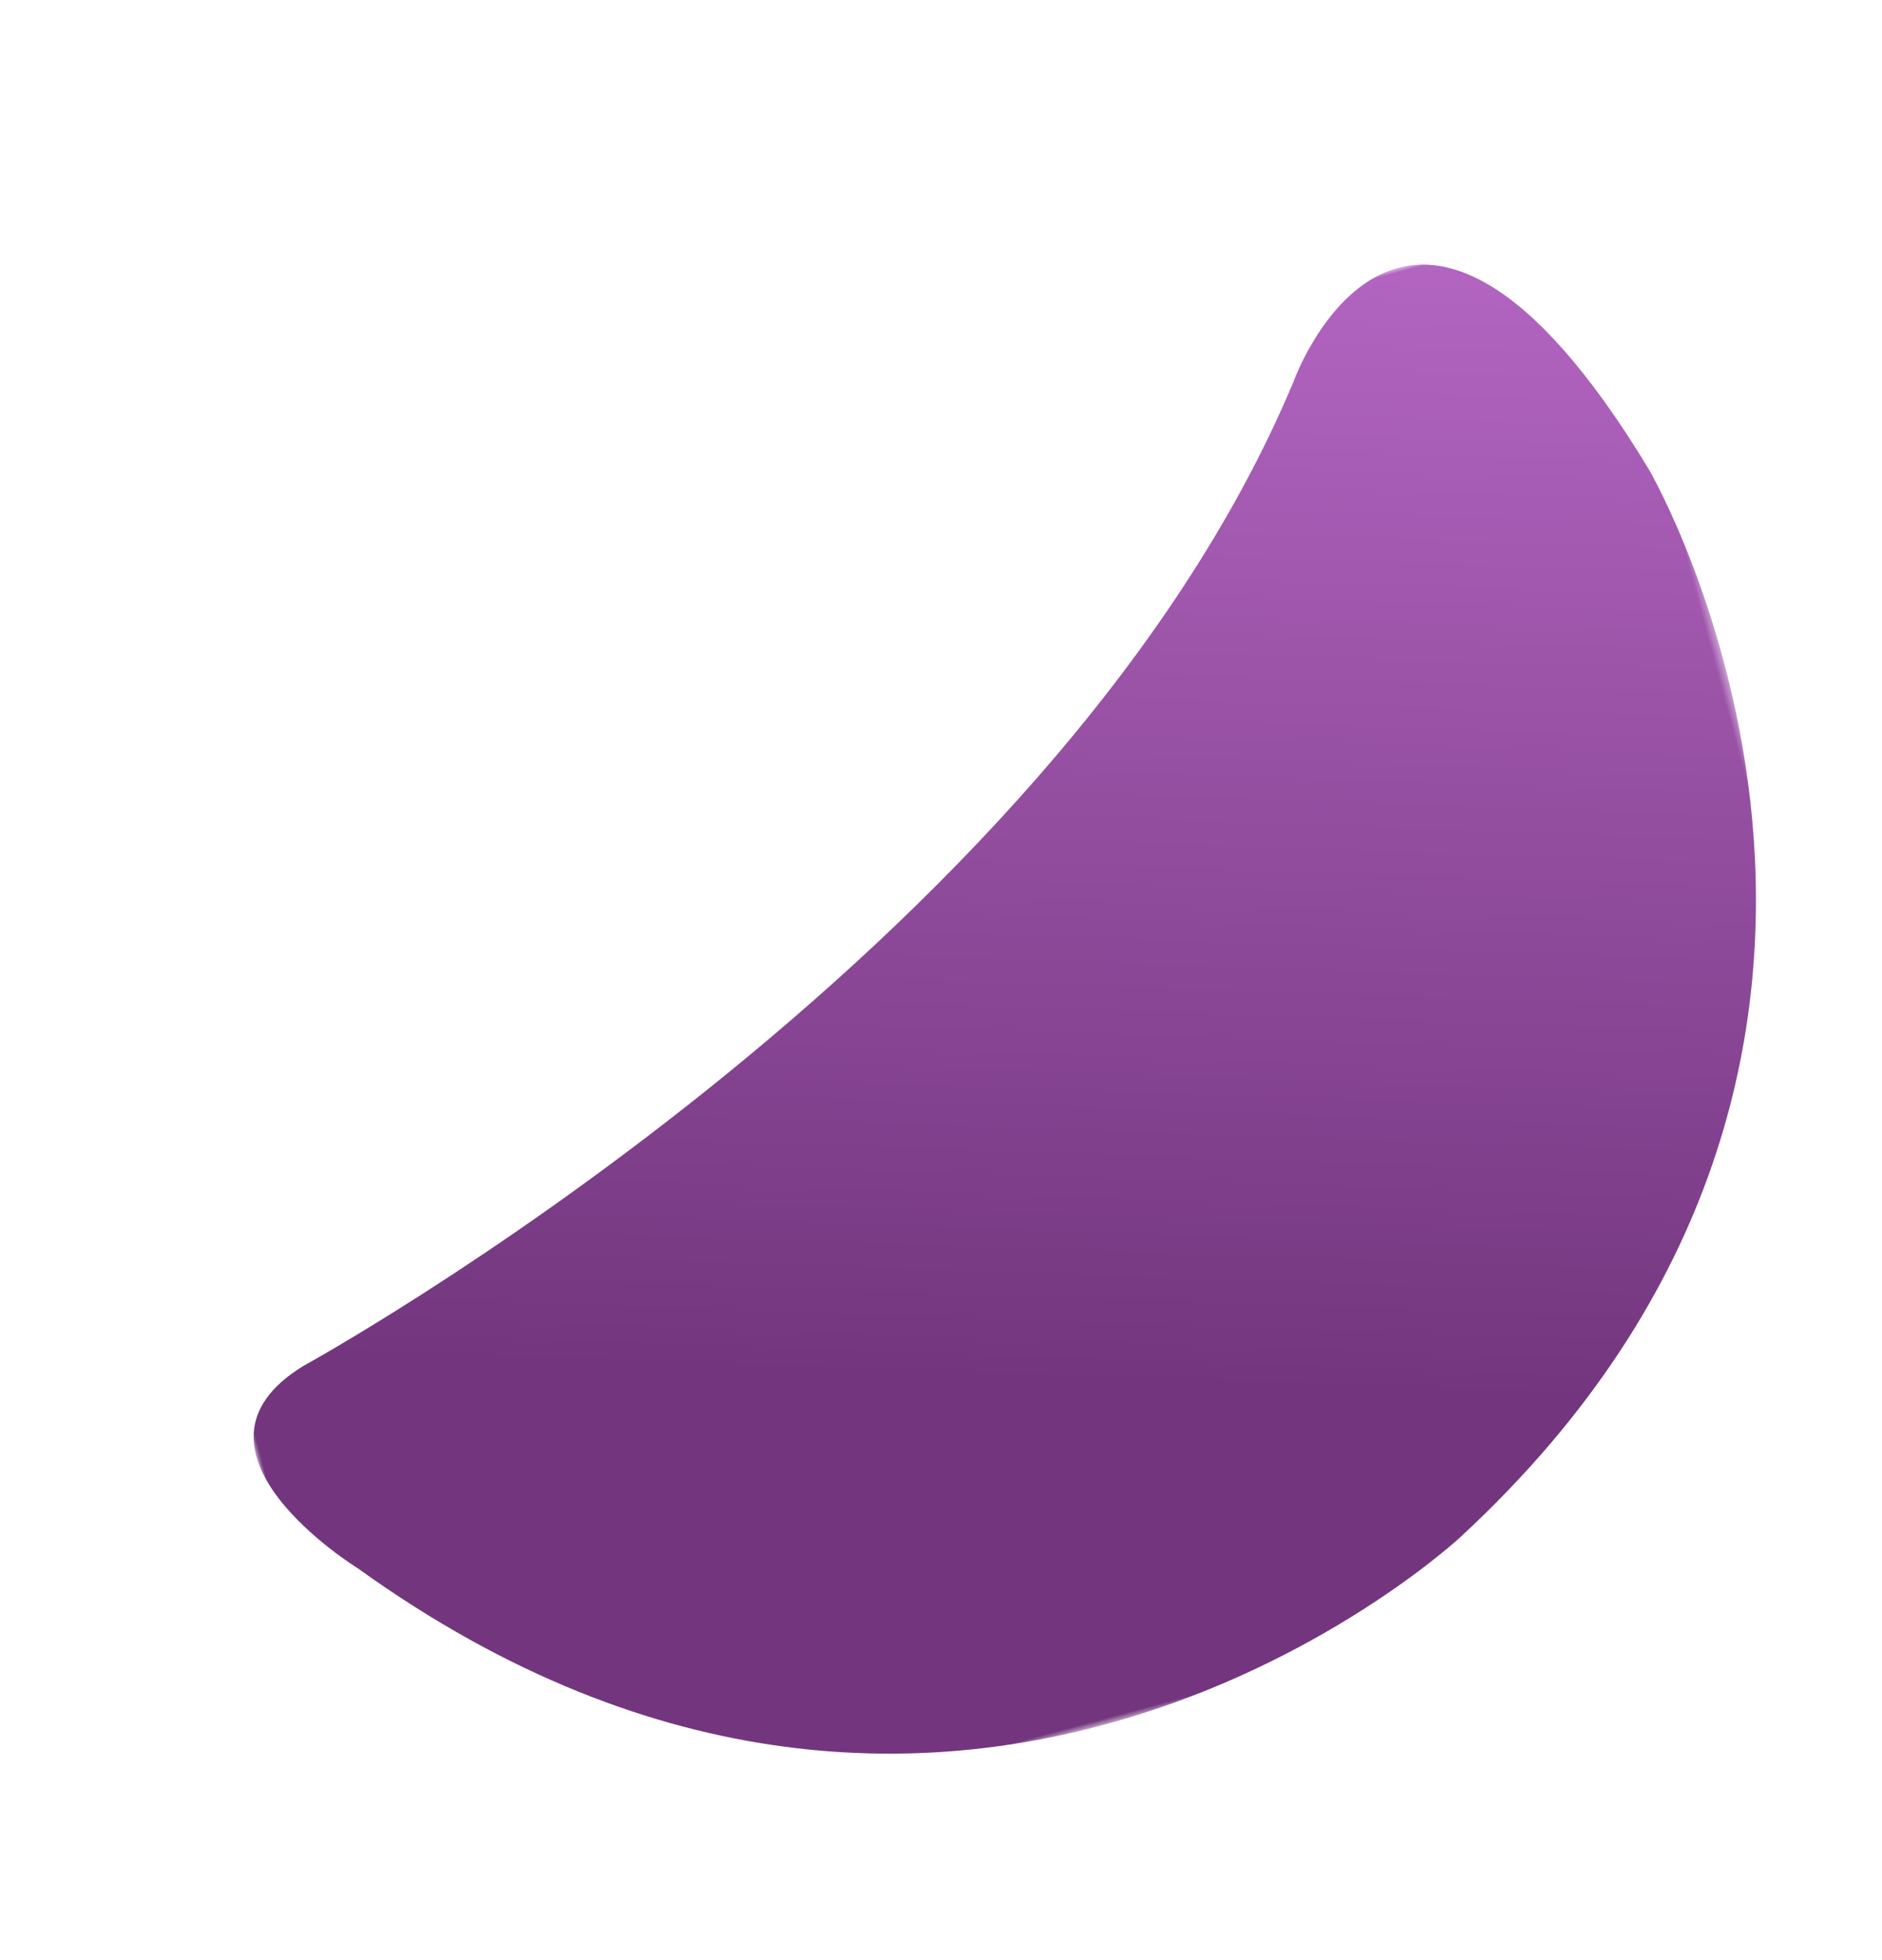 <svg width="221" height="230" viewBox="0 0 221 230" xmlns="http://www.w3.org/2000/svg" xmlns:xlink="http://www.w3.org/1999/xlink"><title>Group 3</title><defs><filter x="-55.2%" y="-67.2%" width="210.5%" height="234.4%" filterUnits="objectBoundingBox" id="a"><feOffset dy="32" in="SourceAlpha" result="shadowOffsetOuter1"/><feGaussianBlur stdDeviation="11.5" in="shadowOffsetOuter1" result="shadowBlurOuter1"/><feColorMatrix values="0 0 0 0 0.451 0 0 0 0 0.212 0 0 0 0 0.494 0 0 0 0.397 0" in="shadowBlurOuter1" result="shadowMatrixOuter1"/><feMerge><feMergeNode in="shadowMatrixOuter1"/><feMergeNode in="SourceGraphic"/></feMerge></filter><path id="b" d="M0 0h190.584v156.209H0z"/><linearGradient x1="87.527%" y1="-24.359%" x2="58.316%" y2="70.511%" id="c"><stop stop-color="#D67FE6" offset="0%"/><stop stop-color="#73367E" offset="100%"/></linearGradient></defs><g filter="url(#a)" transform="rotate(-15 162.766 37.128)" fill="none" fill-rule="evenodd"><mask id="d" fill="#fff"><use xlink:href="#b"/></mask><path d="M8.099 91.19s97.6-23.823 142.174-81.461c0 0 22.287-32.277 37.658 20.75 0 0 20.75 76.082-53.796 115.276 0 0-70.737 37.657-126.036-29.972 0 0-18.222-19.237 0-24.592" fill="url(#c)" mask="url(#d)"/></g></svg>